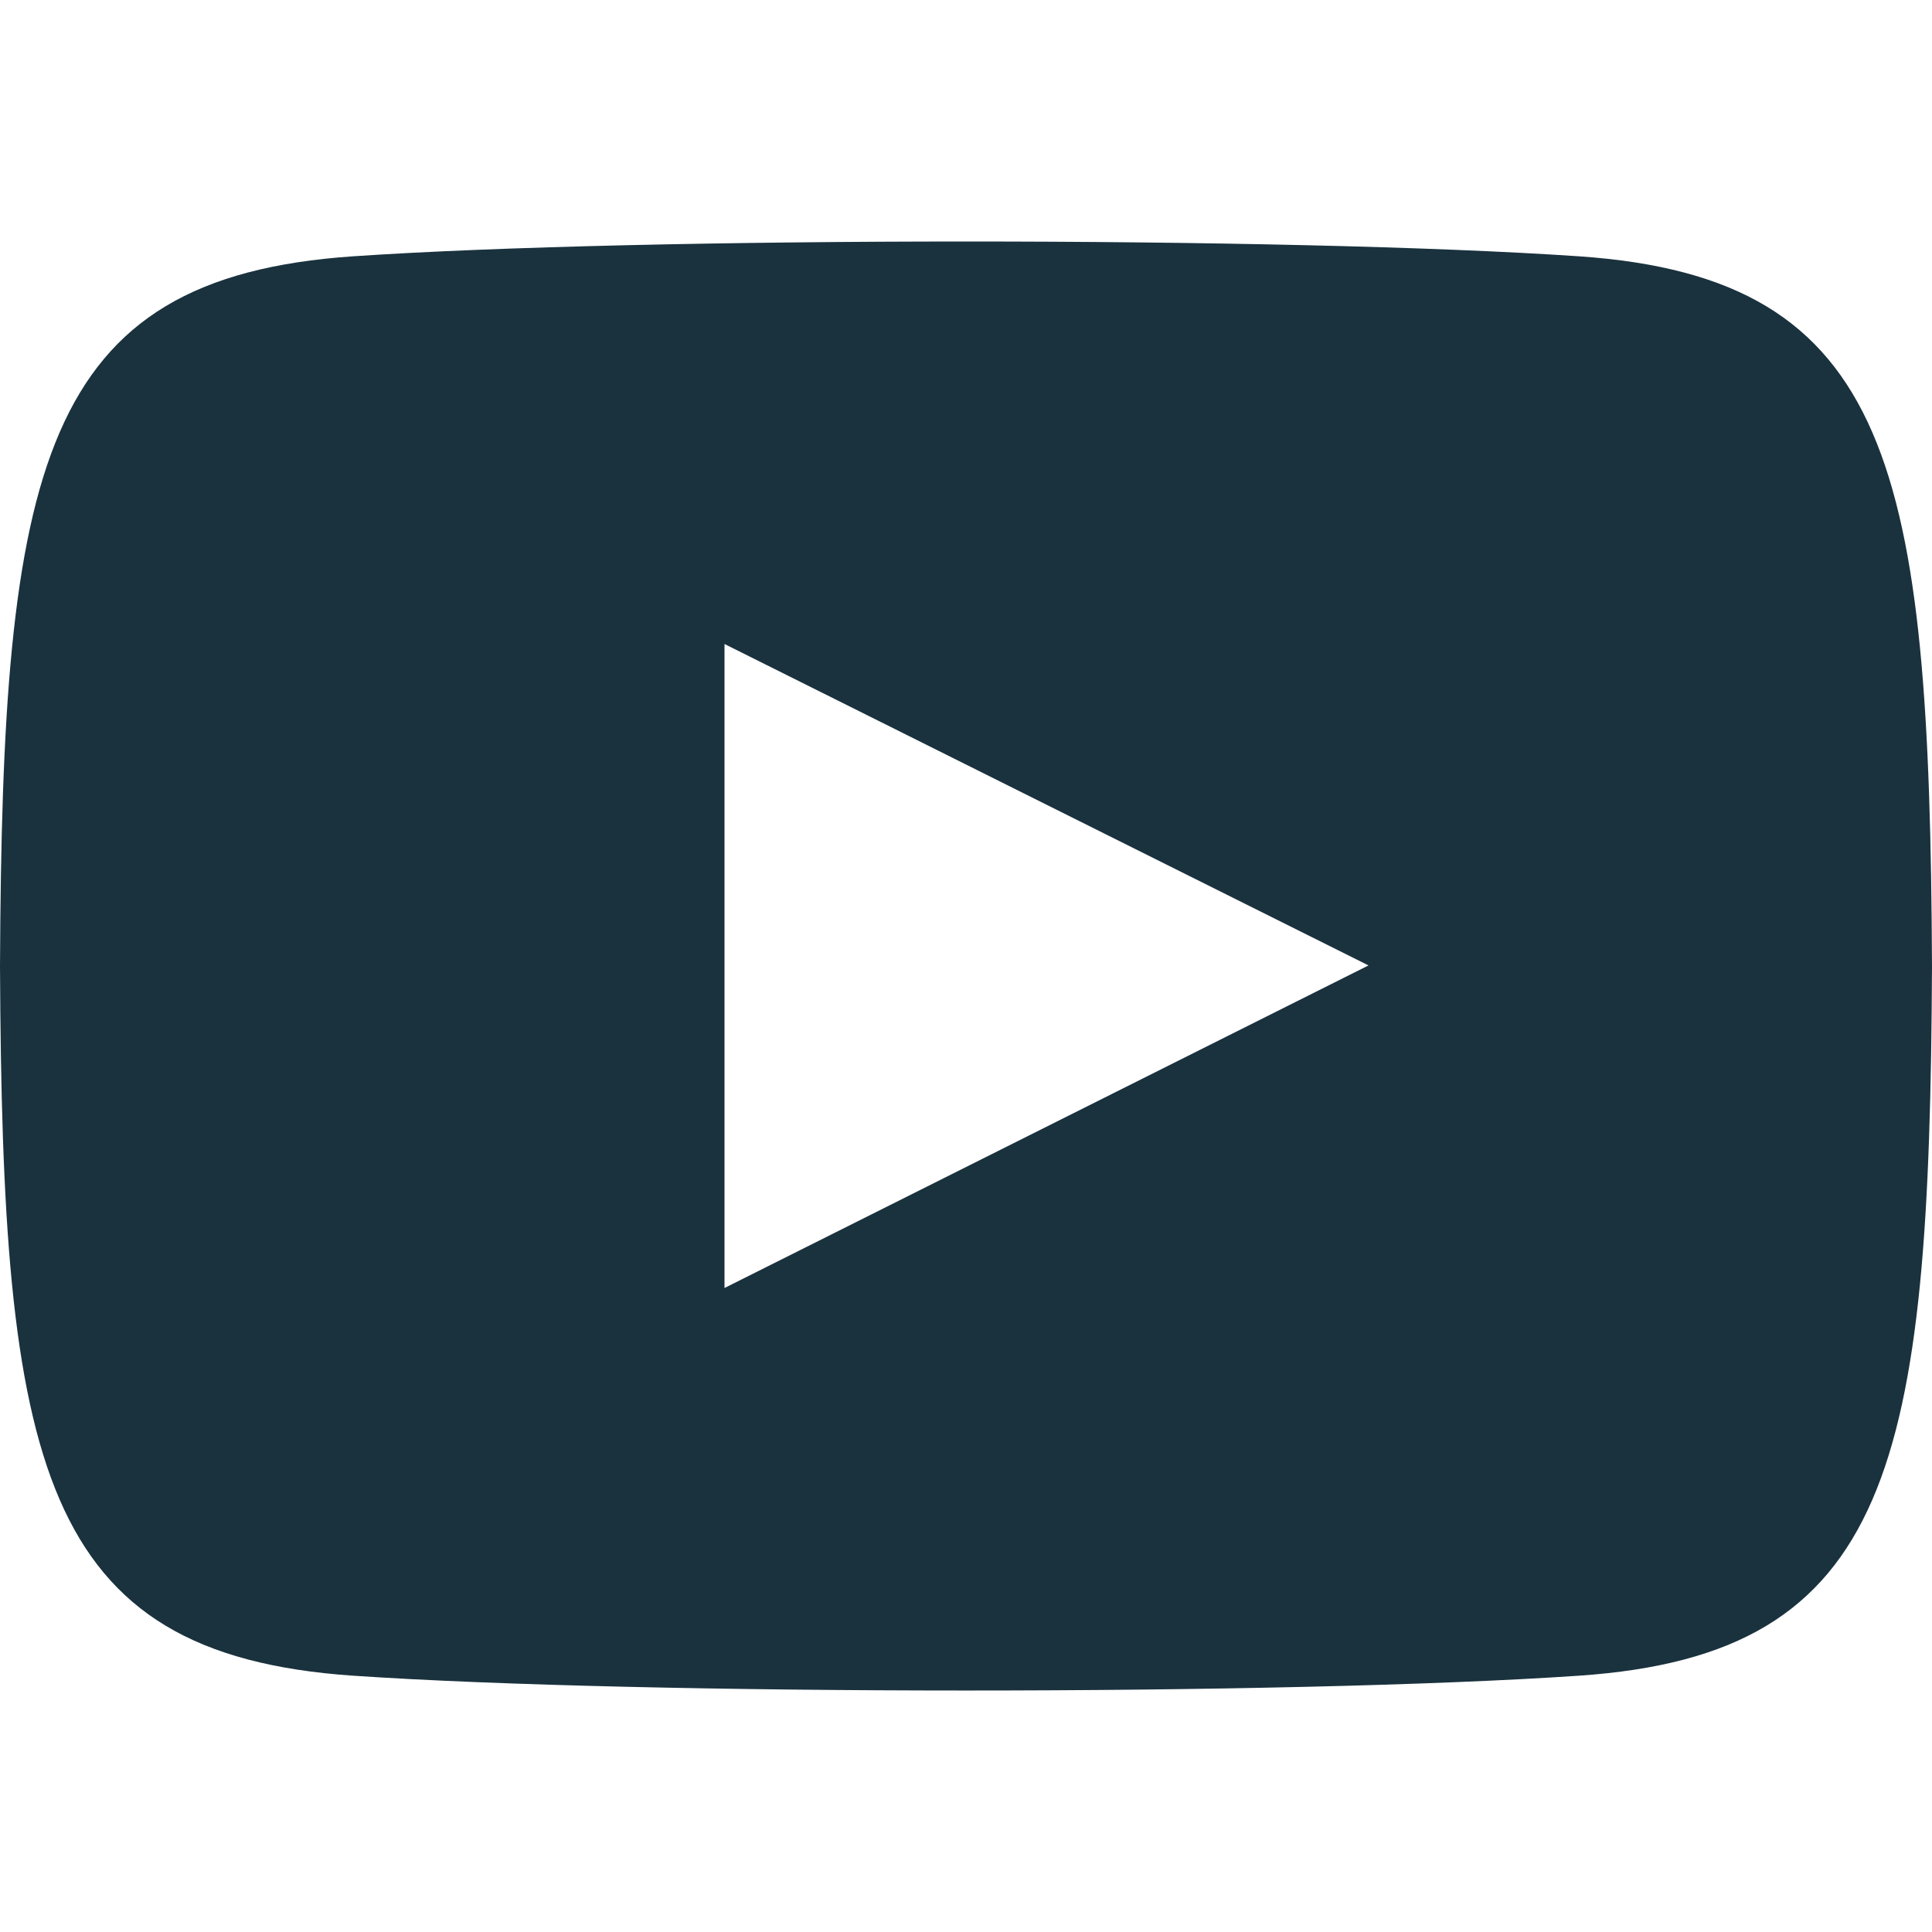 <svg width="30" height="30" viewBox="0 0 30 30" fill="none" xmlns="http://www.w3.org/2000/svg">
<g clip-path="url(#clip0_17_143)">
<path d="M24.519 3.98C20.014 3.673 9.98 3.674 5.481 3.98C0.61 4.313 0.036 7.255 0 15C0.036 22.731 0.605 25.686 5.481 26.02C9.981 26.326 20.014 26.328 24.519 26.02C29.39 25.688 29.964 22.745 30 15C29.964 7.269 29.395 4.314 24.519 3.98ZM11.25 20V10L21.25 14.991L11.25 20Z" fill="#1A323E"/>
</g>
<defs>
<clipPath id="clip0_17_143">
<rect width="30" height="30" fill="white"/>
</clipPath>
</defs>
</svg>
